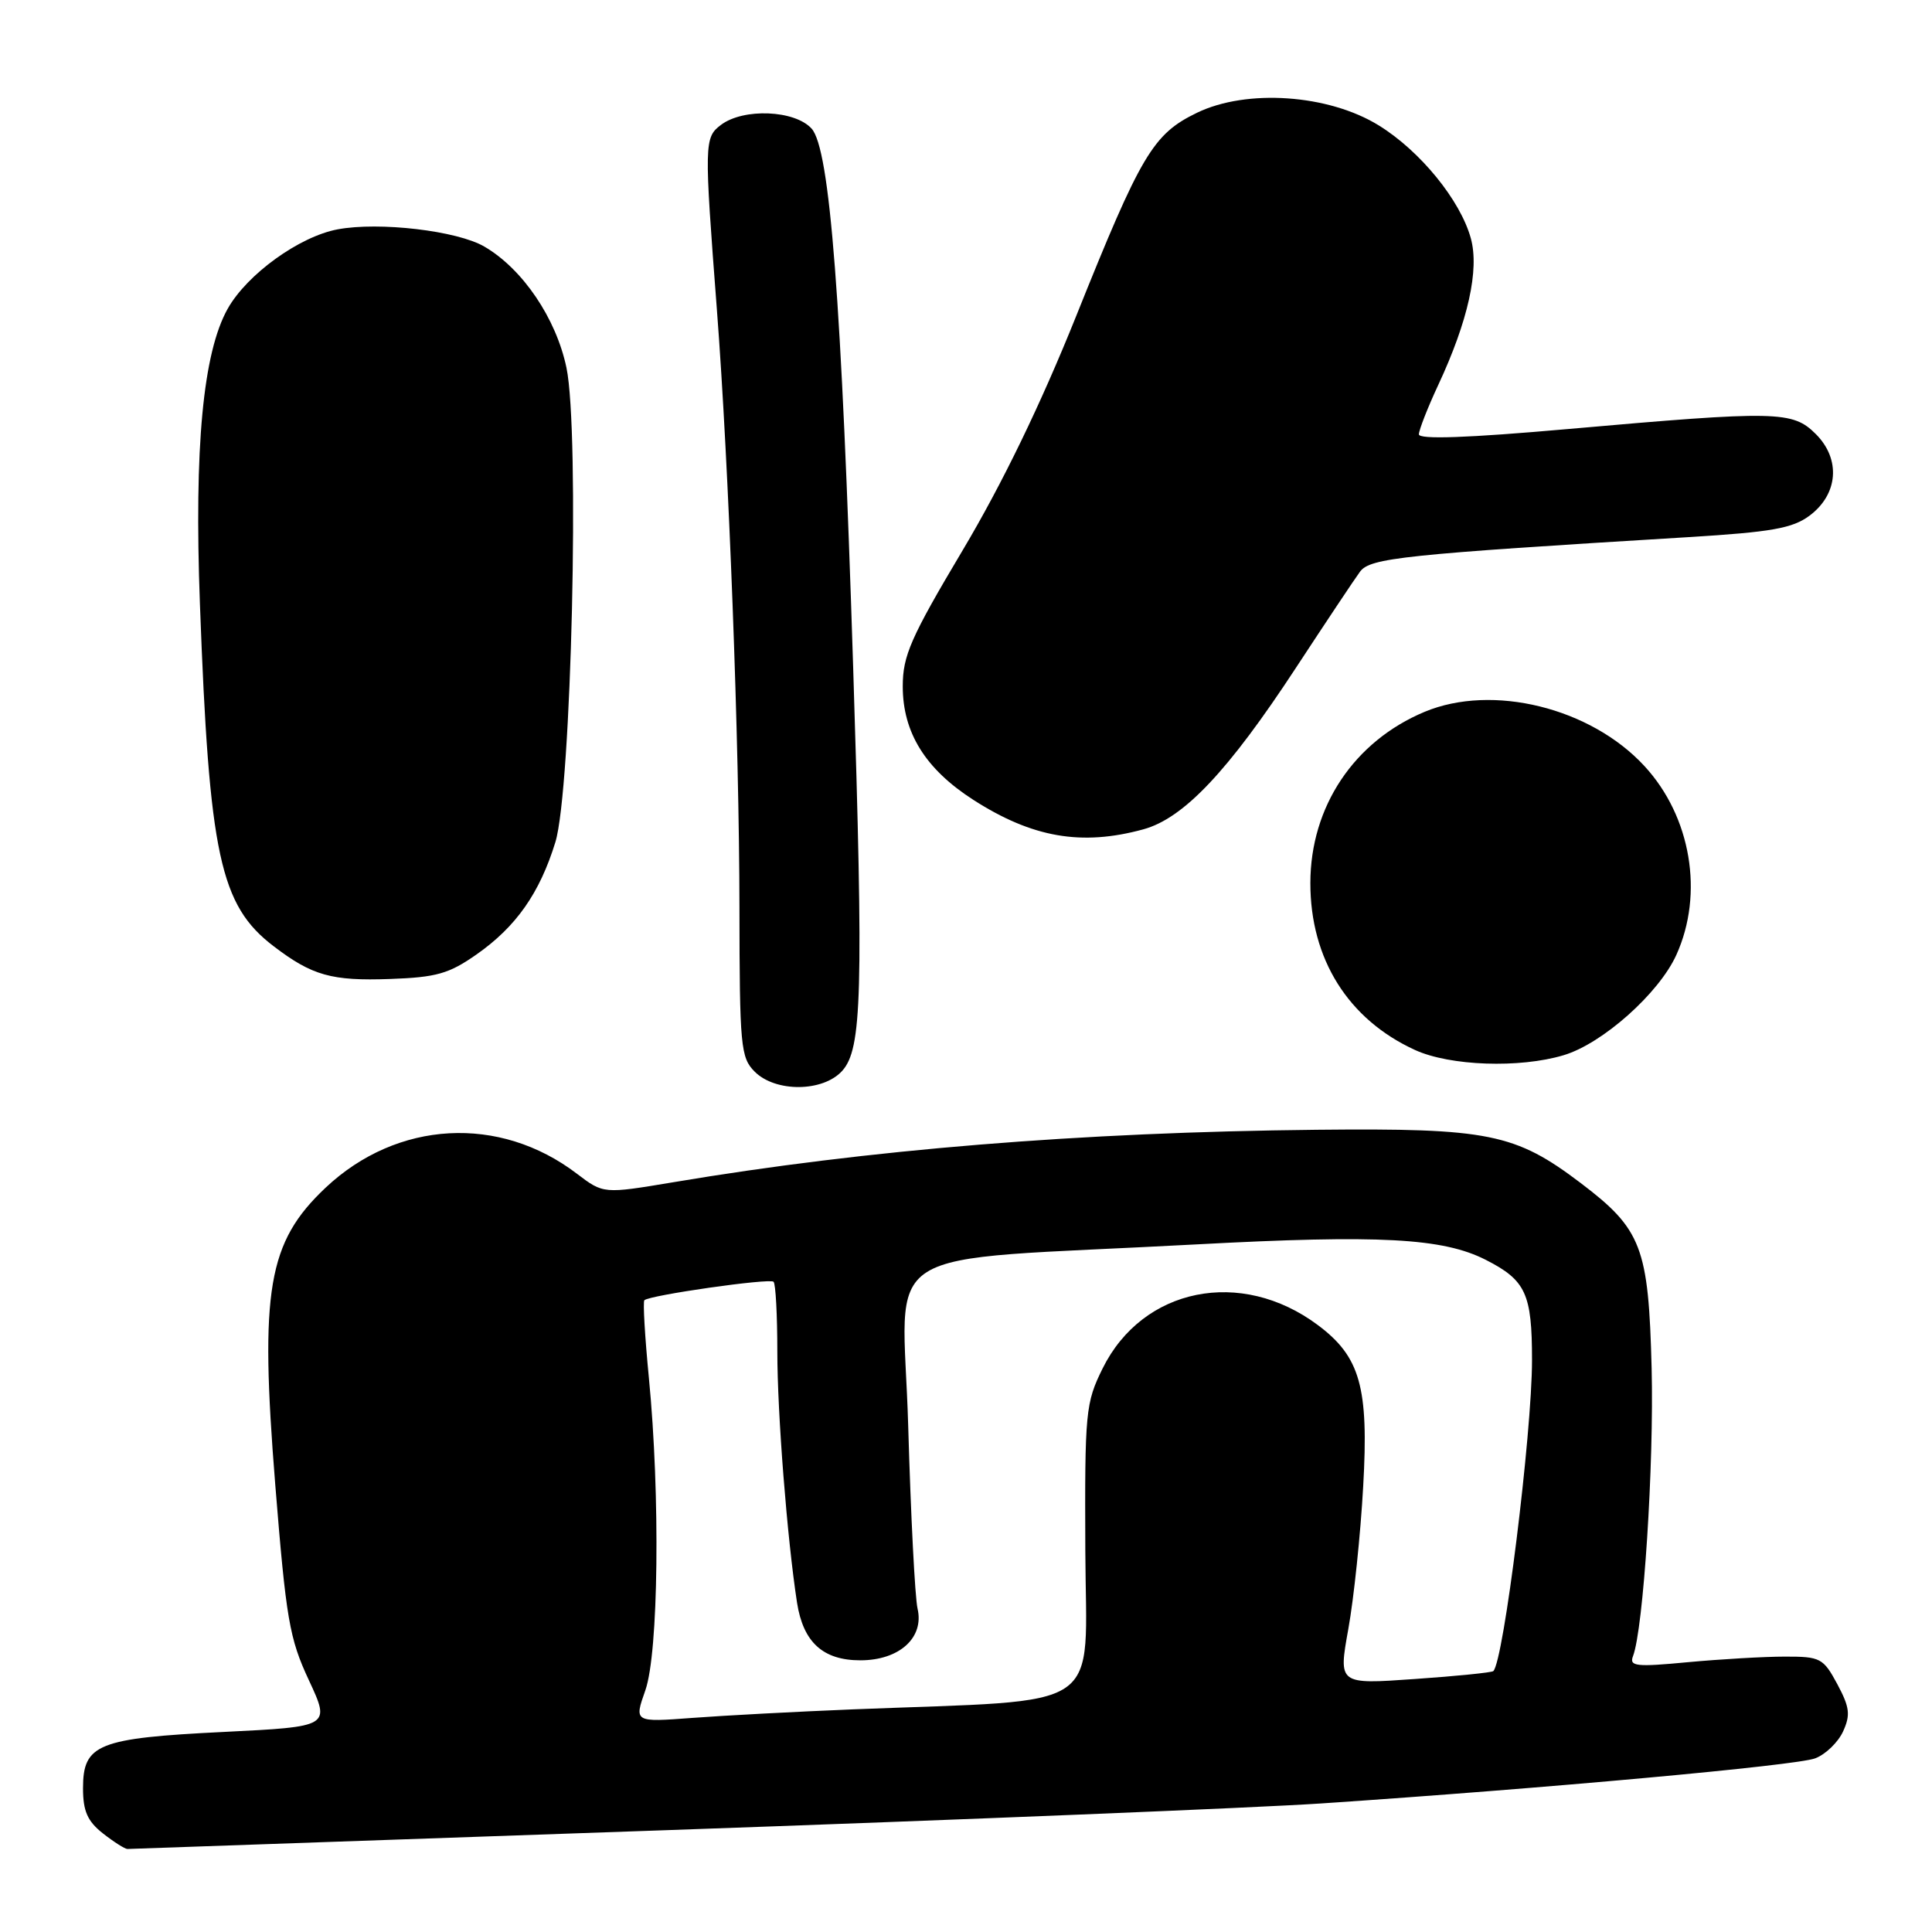 <?xml version="1.0" encoding="UTF-8" standalone="no"?>
<!DOCTYPE svg PUBLIC "-//W3C//DTD SVG 1.1//EN" "http://www.w3.org/Graphics/SVG/1.1/DTD/svg11.dtd" >
<svg xmlns="http://www.w3.org/2000/svg" xmlns:xlink="http://www.w3.org/1999/xlink" version="1.1" viewBox="0 0 256 256">
 <g >
 <path fill="currentColor"
d=" M 88.50 242.50 C 127.55 241.13 166.47 239.54 175.00 238.97 C 204.79 236.97 238.04 233.94 240.52 232.99 C 241.90 232.47 243.56 230.86 244.22 229.42 C 245.22 227.22 245.09 226.22 243.45 223.15 C 241.59 219.70 241.21 219.50 236.49 219.51 C 233.75 219.51 227.97 219.85 223.64 220.25 C 216.80 220.90 215.86 220.80 216.38 219.45 C 217.76 215.86 219.17 194.09 218.85 181.31 C 218.44 165.25 217.54 162.89 209.44 156.75 C 200.78 150.19 197.23 149.47 174.50 149.70 C 143.17 150.02 114.99 152.32 89.23 156.65 C 79.96 158.20 79.96 158.20 76.45 155.53 C 66.19 147.70 52.64 148.45 43.16 157.36 C 35.48 164.60 34.40 170.91 36.47 196.69 C 37.91 214.56 38.34 217.10 40.93 222.64 C 43.79 228.79 43.79 228.79 29.65 229.49 C 12.97 230.31 11.00 231.10 11.00 236.95 C 11.00 239.98 11.59 241.32 13.63 242.93 C 15.08 244.07 16.55 245.00 16.88 245.00 C 17.22 244.99 49.45 243.87 88.50 242.50 Z  M 111.59 141.90 C 114.22 138.99 114.42 131.71 113.05 88.46 C 111.51 39.66 109.97 19.73 107.54 17.04 C 105.31 14.58 98.51 14.30 95.53 16.55 C 93.31 18.23 93.30 18.93 94.99 41.00 C 96.58 61.78 97.96 98.38 97.98 120.25 C 98.00 138.65 98.14 140.14 100.00 142.00 C 102.76 144.76 109.05 144.71 111.59 141.90 Z  M 207.19 139.82 C 212.33 138.29 219.81 131.63 222.12 126.54 C 225.80 118.43 224.08 108.21 217.90 101.51 C 210.77 93.77 197.76 90.57 188.77 94.32 C 179.42 98.23 173.64 106.88 173.63 117.00 C 173.62 127.07 178.64 135.08 187.50 139.13 C 192.14 141.25 201.36 141.57 207.19 139.82 Z  M 63.17 126.45 C 68.40 122.78 71.51 118.34 73.59 111.59 C 75.72 104.66 76.83 57.20 75.06 48.73 C 73.69 42.18 69.26 35.64 64.19 32.68 C 60.59 30.57 50.24 29.36 44.74 30.39 C 39.66 31.34 32.74 36.34 30.17 40.91 C 26.90 46.74 25.72 59.25 26.49 80.00 C 27.72 113.36 29.15 119.96 36.27 125.39 C 41.36 129.27 43.93 130.00 51.69 129.72 C 57.84 129.50 59.49 129.03 63.17 126.45 Z  M 151.50 109.89 C 156.84 108.43 162.74 102.19 171.71 88.50 C 175.68 82.45 179.50 76.71 180.21 75.75 C 181.55 73.93 185.91 73.47 223.77 71.17 C 234.72 70.50 237.51 70.01 239.77 68.33 C 243.57 65.50 243.94 60.85 240.61 57.52 C 237.53 54.44 235.51 54.40 207.75 56.85 C 194.43 58.03 188.00 58.25 188.01 57.55 C 188.02 56.97 189.17 54.02 190.58 51.00 C 194.53 42.54 196.04 35.73 194.89 31.57 C 193.50 26.53 188.19 20.01 182.70 16.62 C 176.04 12.50 165.21 11.75 158.61 14.94 C 152.77 17.77 151.21 20.40 142.57 41.95 C 137.89 53.60 132.81 64.09 127.56 72.91 C 120.66 84.50 119.62 86.88 119.62 90.95 C 119.62 97.08 122.63 101.91 128.98 105.99 C 136.79 111.00 143.32 112.13 151.50 109.89 Z  M 85.51 223.98 C 87.26 219.01 87.50 198.17 85.98 182.57 C 85.45 177.12 85.18 172.49 85.38 172.29 C 86.04 171.62 102.00 169.34 102.50 169.84 C 102.78 170.11 103.00 174.26 103.00 179.06 C 103.00 187.31 104.30 203.86 105.61 212.36 C 106.43 217.61 109.05 220.00 114.00 220.00 C 119.16 220.00 122.48 217.01 121.58 213.15 C 121.24 211.69 120.68 200.78 120.34 188.90 C 119.63 164.30 114.97 167.23 158.50 164.89 C 182.77 163.59 191.20 164.04 196.88 166.94 C 202.18 169.64 203.00 171.42 203.00 180.21 C 203.00 189.98 199.24 220.17 197.87 221.43 C 197.67 221.62 192.96 222.10 187.42 222.48 C 177.34 223.19 177.34 223.19 178.66 215.85 C 179.39 211.81 180.28 203.30 180.63 196.95 C 181.38 183.81 180.24 179.77 174.61 175.57 C 164.44 167.98 151.42 170.61 146.11 181.31 C 143.84 185.91 143.73 187.01 143.81 205.46 C 143.90 227.24 146.99 225.14 113.00 226.50 C 105.58 226.80 96.02 227.31 91.76 227.63 C 84.02 228.21 84.02 228.21 85.51 223.98 Z "/>
</g>
</svg>